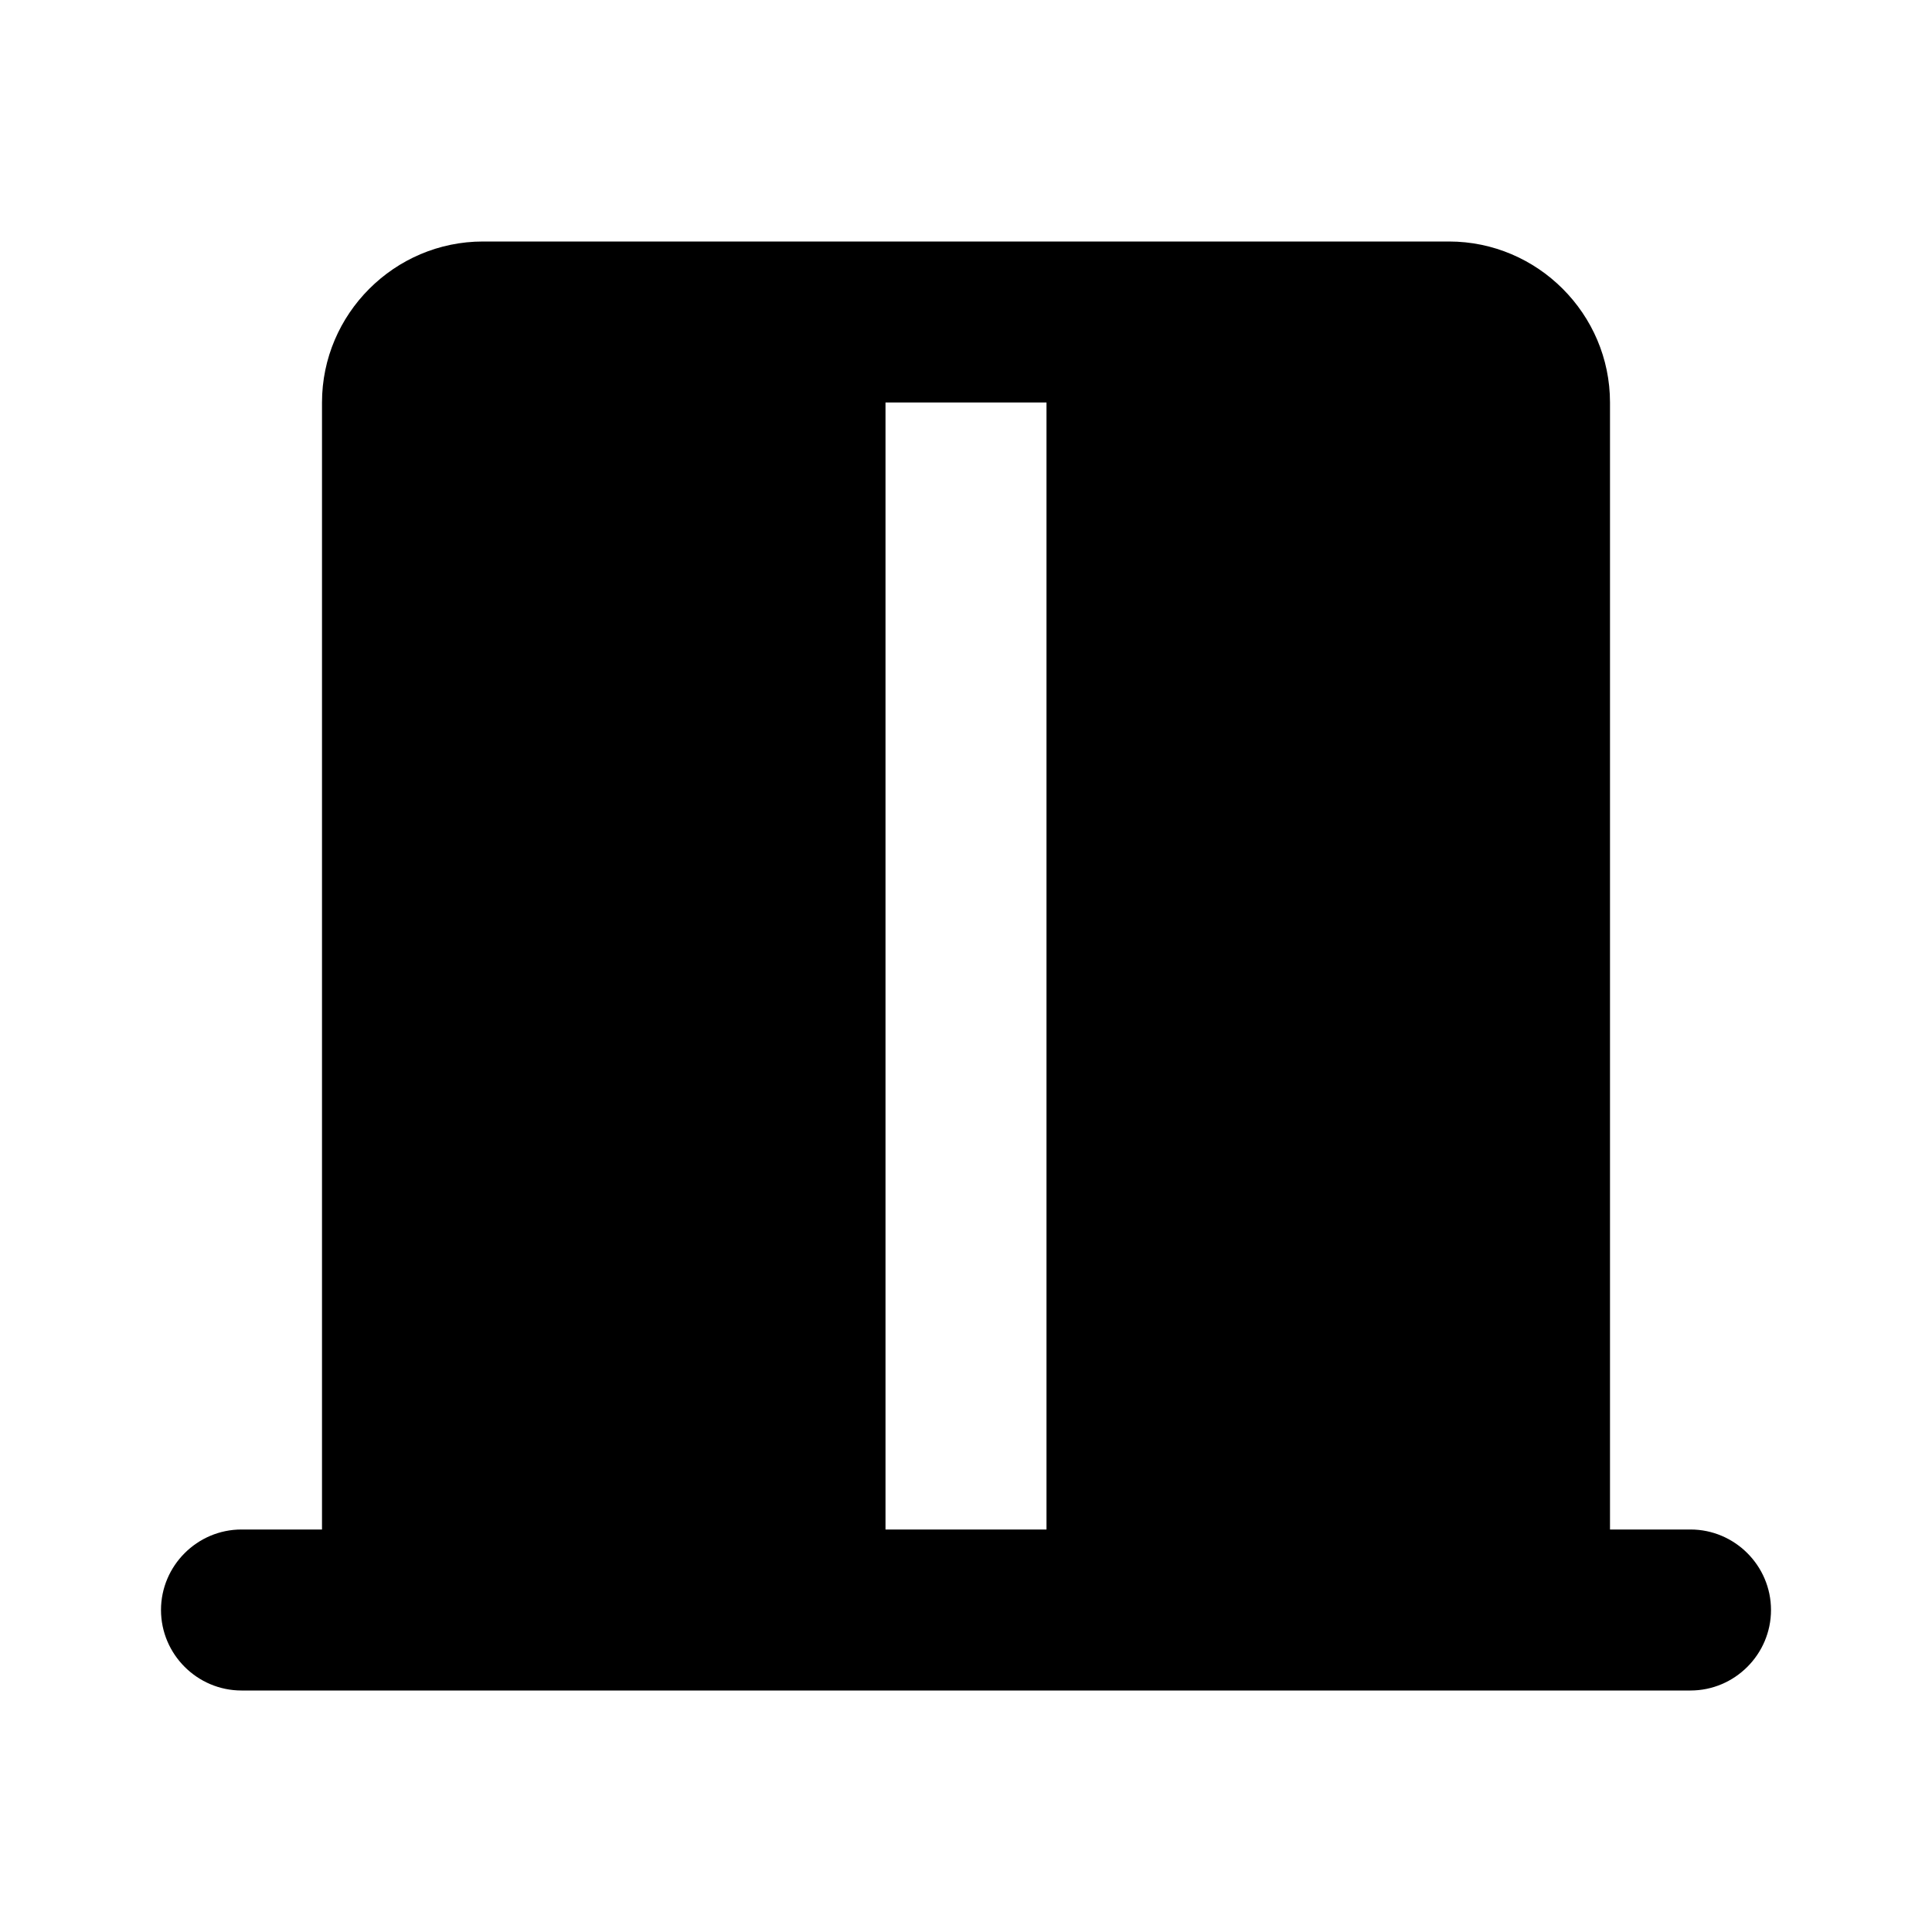 <svg width="24" height="24" viewBox="0 0 24 24" fill="none" xmlns="http://www.w3.org/2000/svg">
<g clip-path="url(#clip0_401_32874)">
<path d="M20 19V5C20 3.9 19.1 3 18 3H6C4.9 3 4 3.9 4 5V19H3C2.45 19 2 19.45 2 20C2 20.55 2.45 21 3 21H21C21.55 21 22 20.55 22 20C22 19.45 21.55 19 21 19H20ZM11 5H13V19H11V5Z" fill="black"/>
</g>
<defs>
<clipPath id="clip0_401_32874">
<rect width="24" height="24" fill="white"/>
</clipPath>
</defs>
</svg>
